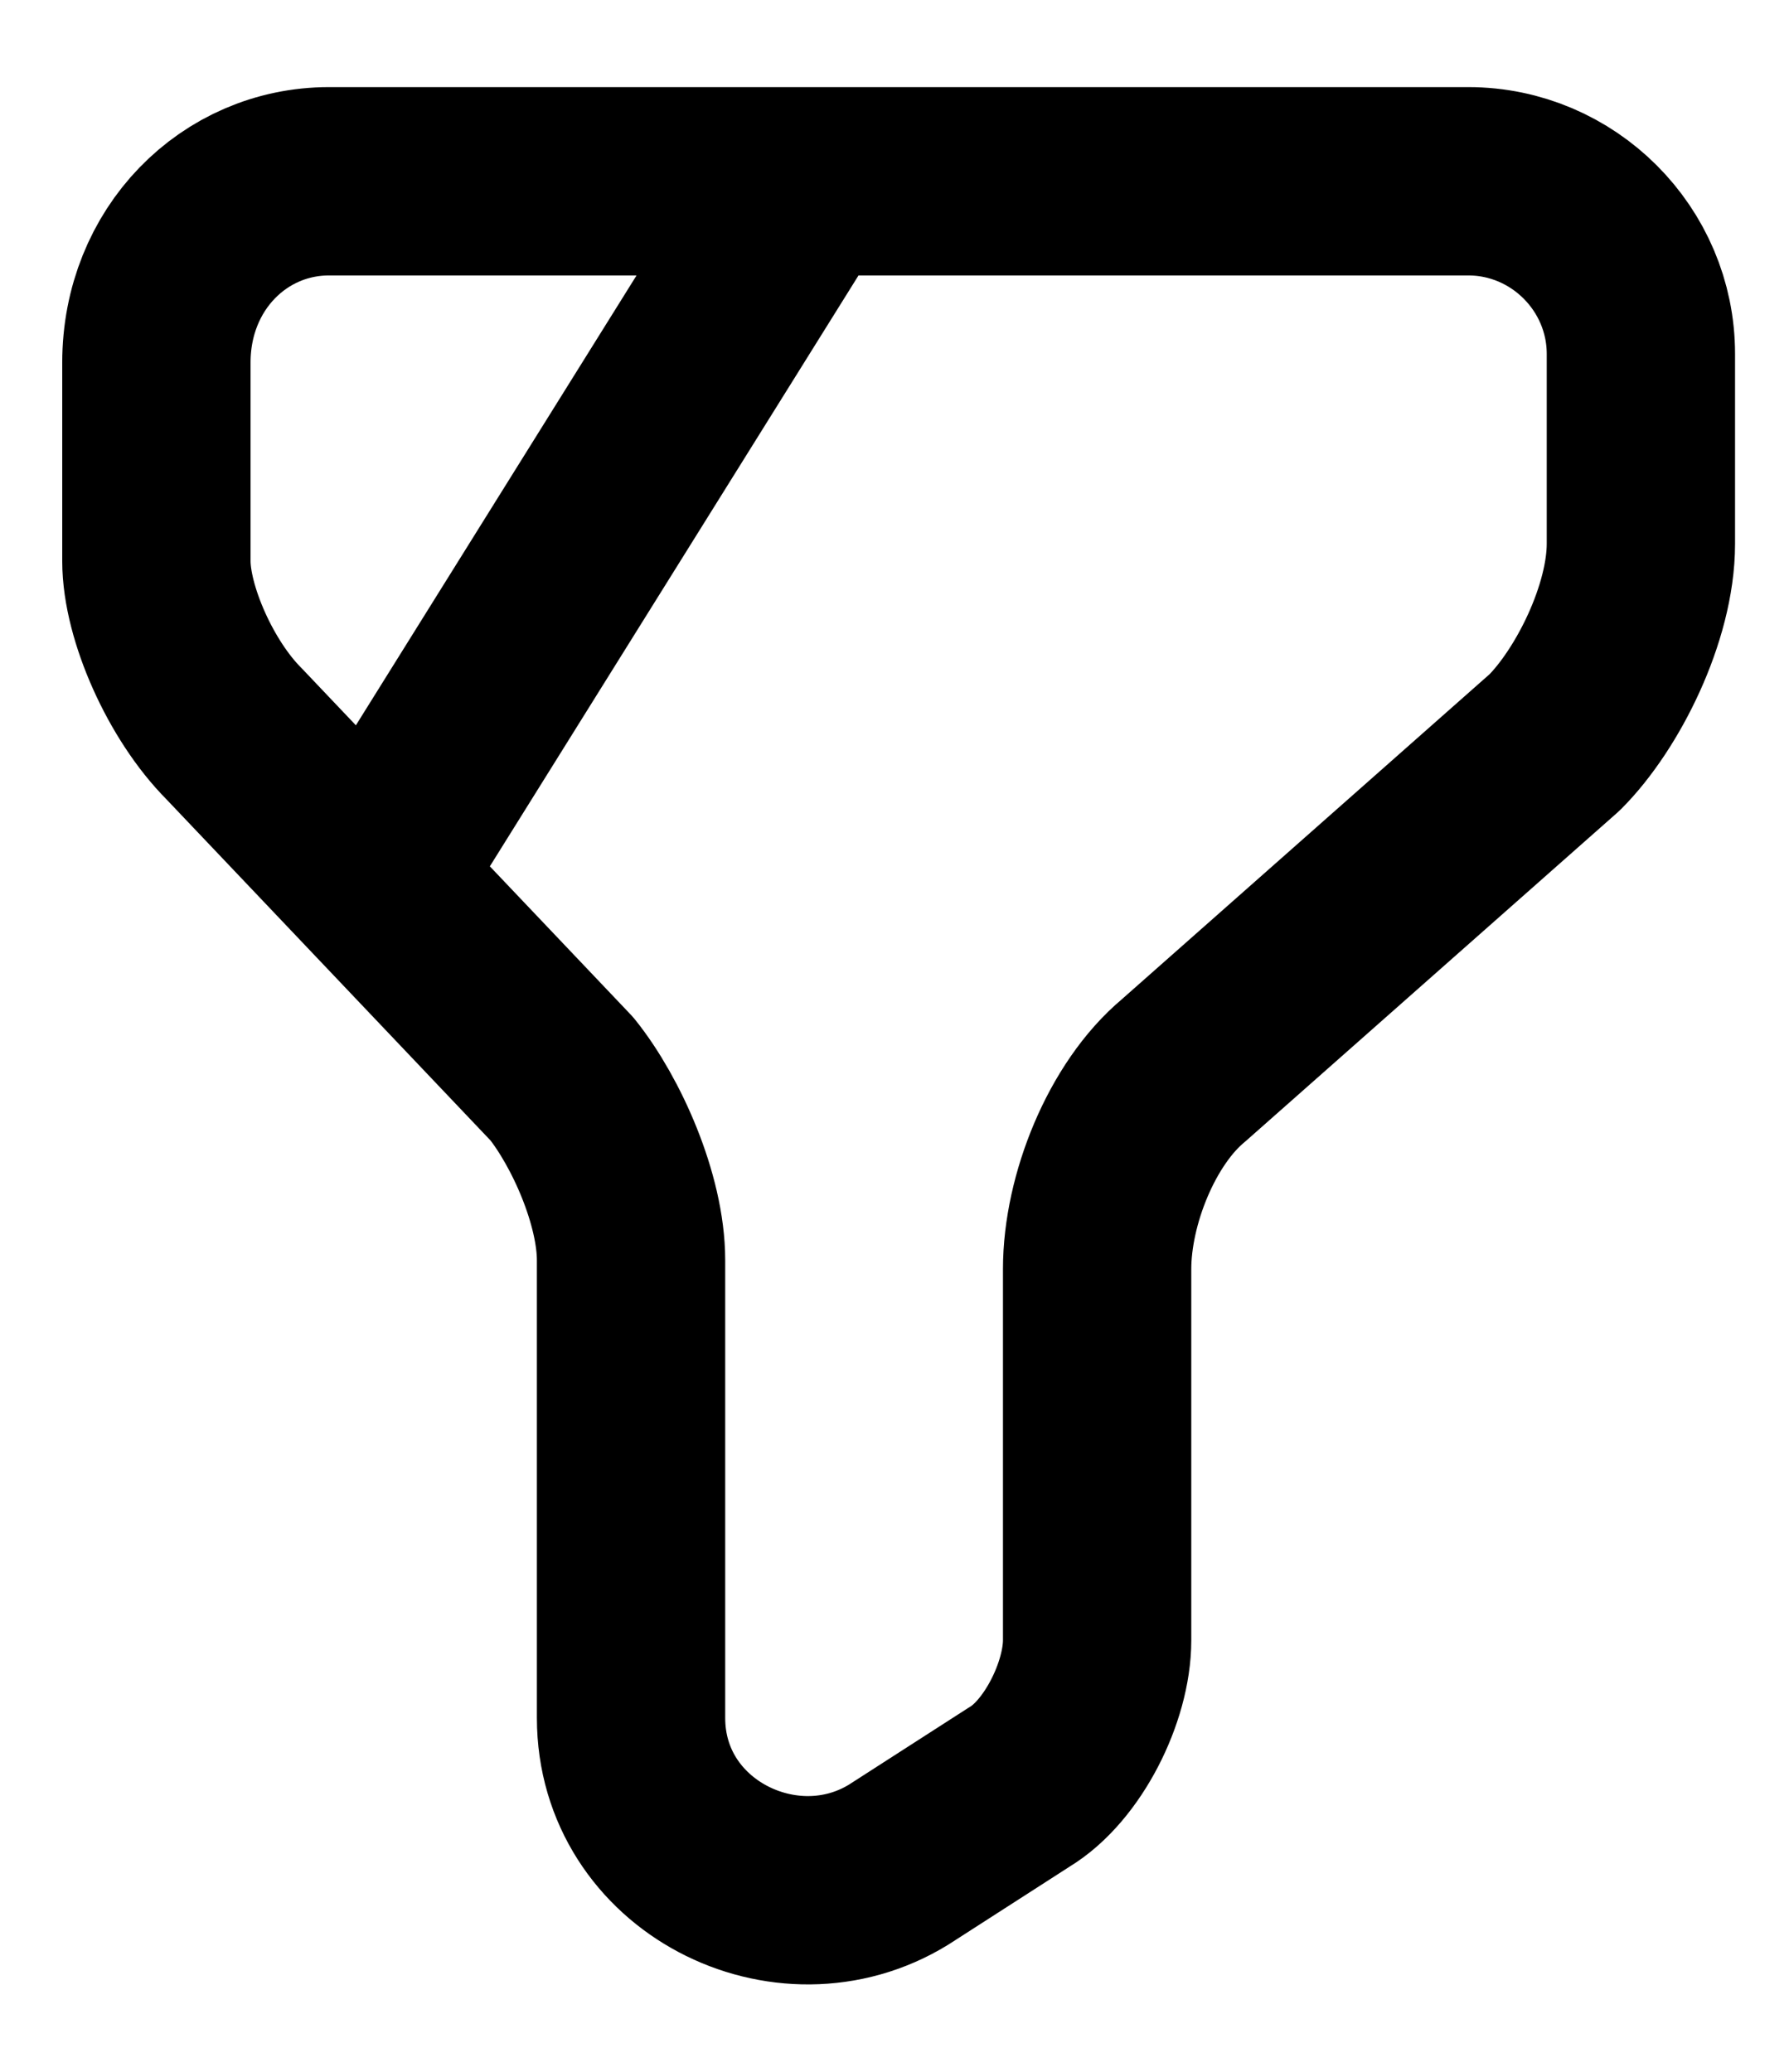 <svg width="19" height="22" viewBox="0 0 19 22" fill="none" xmlns="http://www.w3.org/2000/svg">
<path d="M8.563 1.925L4.044 9.167M3.494 1.925H15.594C16.602 1.925 17.427 2.75 17.427 3.758V5.775C17.427 6.508 16.969 7.425 16.511 7.883L12.569 11.367C12.019 11.825 11.652 12.742 11.652 13.475V17.417C11.652 17.967 11.286 18.7 10.827 18.975L9.544 19.8C8.352 20.533 6.702 19.708 6.702 18.242V13.383C6.702 12.742 6.336 11.917 5.969 11.458L2.486 7.792C2.027 7.333 1.661 6.508 1.661 5.958V3.85C1.661 2.75 2.486 1.925 3.494 1.925Z" stroke="black" stroke-width="2" stroke-miterlimit="10" stroke-linecap="round" stroke-linejoin="round"/>
</svg>
